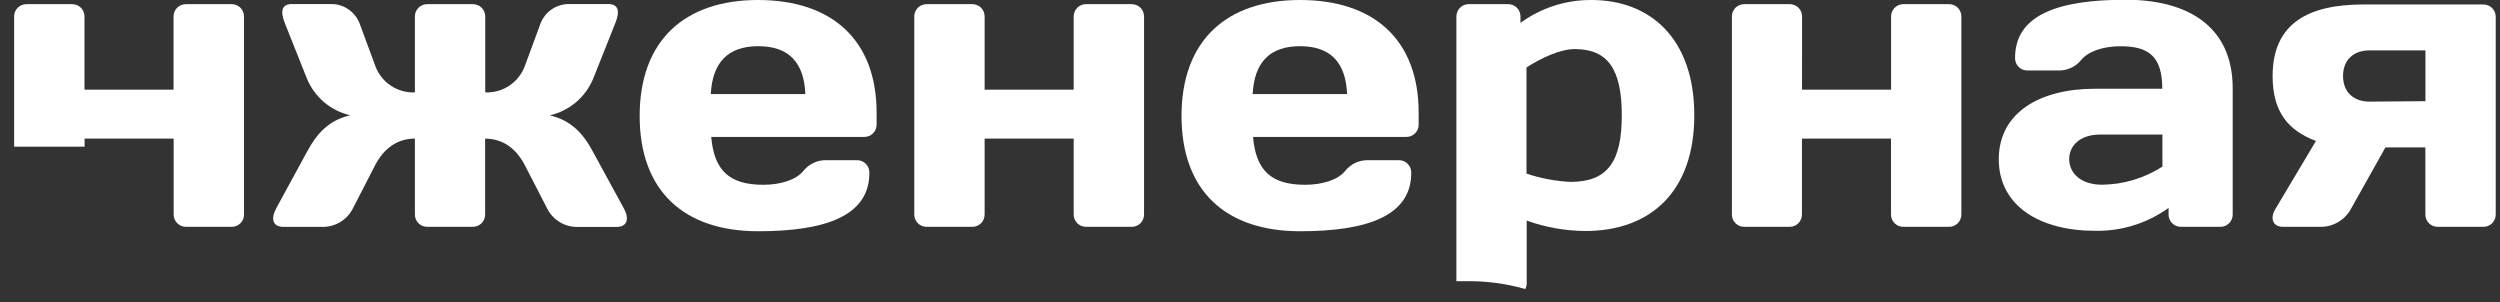 <svg width="149" height="18" viewBox="0 0 149 18" fill="none" xmlns="http://www.w3.org/2000/svg">
<rect x="0" y="0" width="149" height="18" fill="#333333" stroke="none"/>
<path d="M13.791 0.248H11.087C10.989 0.246 10.891 0.264 10.8 0.301C10.709 0.337 10.626 0.392 10.556 0.462C10.487 0.531 10.432 0.614 10.395 0.705C10.358 0.797 10.341 0.895 10.343 0.993V5.346H5.035V0.993C5.037 0.895 5.019 0.797 4.982 0.705C4.946 0.614 4.891 0.531 4.821 0.462C4.752 0.392 4.669 0.337 4.577 0.301C4.486 0.264 4.388 0.246 4.29 0.248H1.586C1.488 0.246 1.39 0.264 1.299 0.301C1.208 0.337 1.125 0.392 1.055 0.462C0.986 0.531 0.931 0.614 0.894 0.705C0.857 0.797 0.84 0.895 0.842 0.993V8.741H5.042V8.26H10.35V12.774C10.348 12.872 10.366 12.97 10.403 13.061C10.439 13.152 10.494 13.235 10.564 13.305C10.633 13.374 10.716 13.429 10.808 13.466C10.899 13.503 10.997 13.52 11.095 13.518H13.799C13.897 13.52 13.995 13.503 14.086 13.466C14.177 13.429 14.26 13.374 14.33 13.305C14.399 13.235 14.454 13.152 14.491 13.061C14.527 12.97 14.545 12.872 14.543 12.774V0.993C14.545 0.894 14.527 0.795 14.49 0.704C14.453 0.612 14.398 0.529 14.327 0.459C14.257 0.389 14.173 0.335 14.081 0.298C13.989 0.262 13.89 0.245 13.791 0.248Z" fill="white"/>
<path d="M25.473 13.518C25.374 13.52 25.276 13.503 25.185 13.466C25.094 13.429 25.011 13.374 24.941 13.305C24.872 13.235 24.817 13.152 24.78 13.061C24.744 12.97 24.726 12.872 24.728 12.774V8.26C23.712 8.26 22.891 8.806 22.345 9.871L21.054 12.377C20.889 12.727 20.625 13.022 20.294 13.226C19.964 13.429 19.582 13.532 19.195 13.522H16.903C16.258 13.522 16.109 13.053 16.483 12.377L18.293 9.054C18.889 7.939 19.607 7.168 20.871 6.87C20.298 6.738 19.765 6.471 19.317 6.091C18.869 5.711 18.518 5.229 18.293 4.686L16.98 1.386C16.709 0.718 16.758 0.241 17.4 0.241H19.691C20.063 0.23 20.43 0.334 20.741 0.539C21.052 0.744 21.292 1.04 21.428 1.386L22.345 3.868C22.511 4.363 22.833 4.79 23.263 5.085C23.693 5.381 24.207 5.529 24.728 5.507V0.993C24.726 0.895 24.744 0.797 24.78 0.705C24.817 0.614 24.872 0.531 24.941 0.462C25.011 0.392 25.094 0.337 25.185 0.301C25.276 0.264 25.374 0.246 25.473 0.248H28.176C28.274 0.246 28.372 0.264 28.464 0.301C28.555 0.337 28.638 0.392 28.707 0.462C28.777 0.531 28.832 0.614 28.868 0.705C28.905 0.797 28.923 0.895 28.921 0.993V5.507C29.442 5.529 29.956 5.381 30.386 5.085C30.816 4.79 31.138 4.363 31.304 3.868L32.22 1.386C32.357 1.04 32.597 0.744 32.908 0.539C33.219 0.334 33.585 0.23 33.958 0.241H36.249C36.894 0.241 36.944 0.71 36.669 1.386L35.355 4.686C35.13 5.231 34.778 5.714 34.327 6.095C33.877 6.476 33.342 6.743 32.766 6.874C34.03 7.172 34.752 7.939 35.348 9.058L37.158 12.38C37.54 13.049 37.383 13.526 36.738 13.526H34.447C34.059 13.536 33.677 13.433 33.347 13.229C33.016 13.026 32.752 12.731 32.587 12.38L31.296 9.875C30.75 8.81 29.933 8.264 28.913 8.264V12.774C28.915 12.872 28.897 12.97 28.861 13.061C28.824 13.152 28.769 13.235 28.7 13.305C28.63 13.374 28.547 13.429 28.456 13.466C28.365 13.503 28.267 13.52 28.169 13.518H25.473Z" fill="white"/>
<path d="M42.389 8.161C42.561 10.146 43.455 11.013 45.49 11.013C46.533 11.013 47.449 10.715 47.873 10.196C48.037 9.987 48.248 9.819 48.489 9.707C48.73 9.594 48.994 9.539 49.259 9.547H51.069C51.169 9.545 51.269 9.563 51.361 9.601C51.454 9.639 51.538 9.695 51.608 9.767C51.678 9.838 51.732 9.924 51.767 10.017C51.803 10.111 51.819 10.211 51.814 10.311C51.814 12.892 49.141 13.782 45.193 13.782C40.778 13.782 38.124 11.399 38.124 6.908C38.124 2.417 40.801 0 45.177 0C49.553 0 52.246 2.356 52.246 6.721V7.416C52.248 7.514 52.23 7.612 52.193 7.703C52.157 7.795 52.102 7.878 52.032 7.947C51.963 8.017 51.88 8.072 51.788 8.108C51.697 8.145 51.599 8.163 51.501 8.161H42.389ZM42.367 5.606H47.999C47.923 3.746 47.033 2.753 45.196 2.753C43.359 2.753 42.462 3.746 42.363 5.606H42.367Z" fill="white"/>
<path d="M58.684 5.346H63.992V0.993C63.99 0.895 64.008 0.797 64.044 0.705C64.081 0.614 64.136 0.531 64.206 0.462C64.275 0.392 64.358 0.337 64.449 0.301C64.541 0.264 64.638 0.246 64.737 0.248H67.44C67.539 0.246 67.637 0.264 67.728 0.301C67.819 0.337 67.902 0.392 67.972 0.462C68.041 0.531 68.096 0.614 68.133 0.705C68.169 0.797 68.187 0.895 68.185 0.993V12.774C68.187 12.872 68.169 12.97 68.133 13.061C68.096 13.152 68.041 13.235 67.972 13.305C67.902 13.374 67.819 13.429 67.728 13.466C67.637 13.503 67.539 13.52 67.44 13.518H64.737C64.638 13.52 64.541 13.503 64.449 13.466C64.358 13.429 64.275 13.374 64.206 13.305C64.136 13.235 64.081 13.152 64.044 13.061C64.008 12.97 63.99 12.872 63.992 12.774V8.26H58.684V12.774C58.686 12.872 58.668 12.97 58.632 13.061C58.595 13.152 58.54 13.235 58.471 13.305C58.401 13.374 58.318 13.429 58.227 13.466C58.136 13.503 58.038 13.52 57.939 13.518H55.236C55.137 13.52 55.04 13.503 54.948 13.466C54.857 13.429 54.774 13.374 54.705 13.305C54.635 13.235 54.58 13.152 54.544 13.061C54.507 12.97 54.489 12.872 54.491 12.774V0.993C54.489 0.895 54.507 0.797 54.544 0.705C54.58 0.614 54.635 0.531 54.705 0.462C54.774 0.392 54.857 0.337 54.948 0.301C55.04 0.264 55.137 0.246 55.236 0.248H57.939C58.038 0.246 58.136 0.264 58.227 0.301C58.318 0.337 58.401 0.392 58.471 0.462C58.54 0.531 58.595 0.614 58.632 0.705C58.668 0.797 58.686 0.895 58.684 0.993V5.346Z" fill="white"/>
<path d="M74.681 8.161C74.853 10.146 75.746 11.013 77.782 11.013C78.824 11.013 79.741 10.715 80.165 10.196C80.329 9.986 80.541 9.818 80.782 9.706C81.023 9.593 81.288 9.538 81.555 9.547H83.365C83.465 9.545 83.564 9.563 83.657 9.601C83.749 9.639 83.833 9.695 83.903 9.767C83.973 9.838 84.027 9.924 84.063 10.017C84.098 10.111 84.114 10.211 84.109 10.311C84.109 12.892 81.436 13.782 77.487 13.782C73.073 13.782 70.419 11.399 70.419 6.908C70.419 2.417 73.096 0 77.484 0C81.871 0 84.552 2.356 84.552 6.721V7.416C84.554 7.514 84.537 7.612 84.5 7.703C84.463 7.795 84.408 7.878 84.339 7.947C84.269 8.017 84.186 8.072 84.095 8.108C84.004 8.145 83.906 8.163 83.808 8.161H74.681ZM74.654 5.606H80.287C80.21 3.746 79.32 2.753 77.484 2.753C75.647 2.753 74.757 3.746 74.658 5.606H74.654Z" fill="white"/>
<path d="M94.847 1.53081e-05C93.329 -0.009 91.847 0.468 90.62 1.363V0.981C90.621 0.882 90.601 0.784 90.563 0.693C90.524 0.602 90.467 0.519 90.396 0.451C90.325 0.382 90.24 0.329 90.147 0.294C90.054 0.259 89.955 0.244 89.856 0.248H87.523C87.427 0.249 87.331 0.269 87.243 0.307C87.154 0.345 87.074 0.401 87.007 0.47C86.94 0.539 86.887 0.621 86.852 0.711C86.817 0.801 86.799 0.896 86.801 0.993V16.761C86.966 16.761 87.126 16.761 87.298 16.761C88.519 16.734 89.736 16.891 90.91 17.226C90.963 17.121 90.99 17.004 90.991 16.887V13.148C92.113 13.551 93.296 13.76 94.489 13.767C98.357 13.767 100.98 11.433 100.98 6.87C100.98 2.307 98.368 1.53081e-05 94.847 1.53081e-05ZM93.606 10.841C92.712 10.798 91.828 10.631 90.979 10.345V4.017C91.846 3.471 92.965 2.925 93.855 2.925C95.84 2.925 96.658 4.14 96.658 6.87C96.658 9.6 95.84 10.841 93.606 10.841Z" fill="white"/>
<path d="M107.4 5.346H112.708V0.993C112.706 0.895 112.723 0.797 112.76 0.706C112.796 0.615 112.851 0.533 112.92 0.463C112.989 0.394 113.072 0.339 113.162 0.302C113.253 0.265 113.351 0.247 113.449 0.248H116.152C116.251 0.246 116.348 0.264 116.44 0.301C116.531 0.337 116.614 0.392 116.683 0.462C116.753 0.531 116.808 0.614 116.844 0.705C116.881 0.797 116.899 0.895 116.897 0.993V12.774C116.899 12.872 116.881 12.97 116.844 13.061C116.808 13.152 116.753 13.235 116.683 13.305C116.614 13.374 116.531 13.429 116.44 13.466C116.348 13.503 116.251 13.52 116.152 13.518H113.449C113.35 13.52 113.252 13.503 113.161 13.466C113.07 13.429 112.987 13.374 112.917 13.305C112.848 13.235 112.793 13.152 112.756 13.061C112.72 12.97 112.702 12.872 112.704 12.774V8.26H107.396V12.774C107.398 12.871 107.38 12.969 107.344 13.059C107.308 13.15 107.254 13.233 107.185 13.302C107.116 13.372 107.034 13.427 106.944 13.464C106.854 13.501 106.757 13.519 106.659 13.518H103.955C103.858 13.519 103.761 13.5 103.671 13.463C103.581 13.425 103.5 13.37 103.431 13.301C103.363 13.231 103.309 13.149 103.273 13.058C103.237 12.968 103.22 12.871 103.222 12.774V0.993C103.22 0.896 103.237 0.799 103.273 0.709C103.309 0.619 103.362 0.537 103.43 0.467C103.498 0.398 103.579 0.343 103.669 0.305C103.758 0.268 103.854 0.248 103.951 0.248H106.659C106.757 0.246 106.855 0.264 106.946 0.301C107.038 0.337 107.12 0.392 107.19 0.462C107.26 0.531 107.314 0.614 107.351 0.705C107.388 0.797 107.406 0.895 107.404 0.993L107.4 5.346Z" fill="white"/>
<path d="M124.042 3.571C123.875 3.777 123.663 3.941 123.421 4.05C123.18 4.16 122.917 4.211 122.652 4.201H120.842C120.743 4.203 120.646 4.185 120.554 4.148C120.463 4.112 120.38 4.057 120.31 3.987C120.241 3.918 120.186 3.835 120.149 3.743C120.113 3.652 120.095 3.554 120.097 3.456C120.097 0.875 122.675 -0.015 126.696 -0.015C130.266 -0.015 133.069 1.474 133.069 5.27V12.774C133.071 12.872 133.054 12.97 133.017 13.061C132.98 13.152 132.925 13.235 132.856 13.305C132.786 13.374 132.703 13.429 132.612 13.466C132.521 13.503 132.423 13.52 132.325 13.518H129.991C129.893 13.52 129.795 13.503 129.704 13.466C129.613 13.429 129.53 13.374 129.46 13.305C129.391 13.235 129.336 13.152 129.299 13.061C129.262 12.97 129.245 12.872 129.247 12.774V12.392C127.97 13.312 126.428 13.791 124.855 13.755C121.605 13.755 119.127 12.293 119.127 9.49C119.127 6.687 121.609 5.289 124.855 5.289H128.872C128.872 3.353 128.055 2.757 126.39 2.757C125.371 2.753 124.462 3.055 124.042 3.571ZM128.88 9.929V8.019H125.161C123.996 8.019 123.324 8.665 123.324 9.482C123.324 10.299 123.992 11.009 125.283 11.009C126.56 10.995 127.807 10.62 128.88 9.929Z" fill="white"/>
<path d="M142.173 8.783L140.115 12.453C139.931 12.789 139.657 13.067 139.324 13.255C138.99 13.443 138.611 13.535 138.228 13.518H136.063C135.467 13.518 135.269 13.022 135.616 12.453L138.03 8.401C136.392 7.783 135.448 6.69 135.448 4.533C135.448 1.333 137.656 0.267 140.856 0.267H148.001C148.099 0.265 148.197 0.283 148.288 0.32C148.379 0.356 148.462 0.411 148.532 0.481C148.601 0.55 148.656 0.633 148.693 0.725C148.729 0.816 148.747 0.914 148.745 1.012V12.774C148.747 12.872 148.729 12.97 148.693 13.061C148.656 13.152 148.601 13.235 148.532 13.305C148.462 13.374 148.379 13.429 148.288 13.466C148.197 13.503 148.099 13.52 148.001 13.518H145.297C145.198 13.52 145.101 13.503 145.009 13.466C144.918 13.429 144.835 13.374 144.766 13.305C144.696 13.235 144.641 13.152 144.605 13.061C144.568 12.97 144.55 12.872 144.552 12.774V8.783H142.173ZM144.556 6.03V3.002H141.234C140.241 3.002 139.645 3.597 139.645 4.529C139.645 5.461 140.241 6.057 141.234 6.057L144.556 6.03Z" fill="white"/>
</svg>

